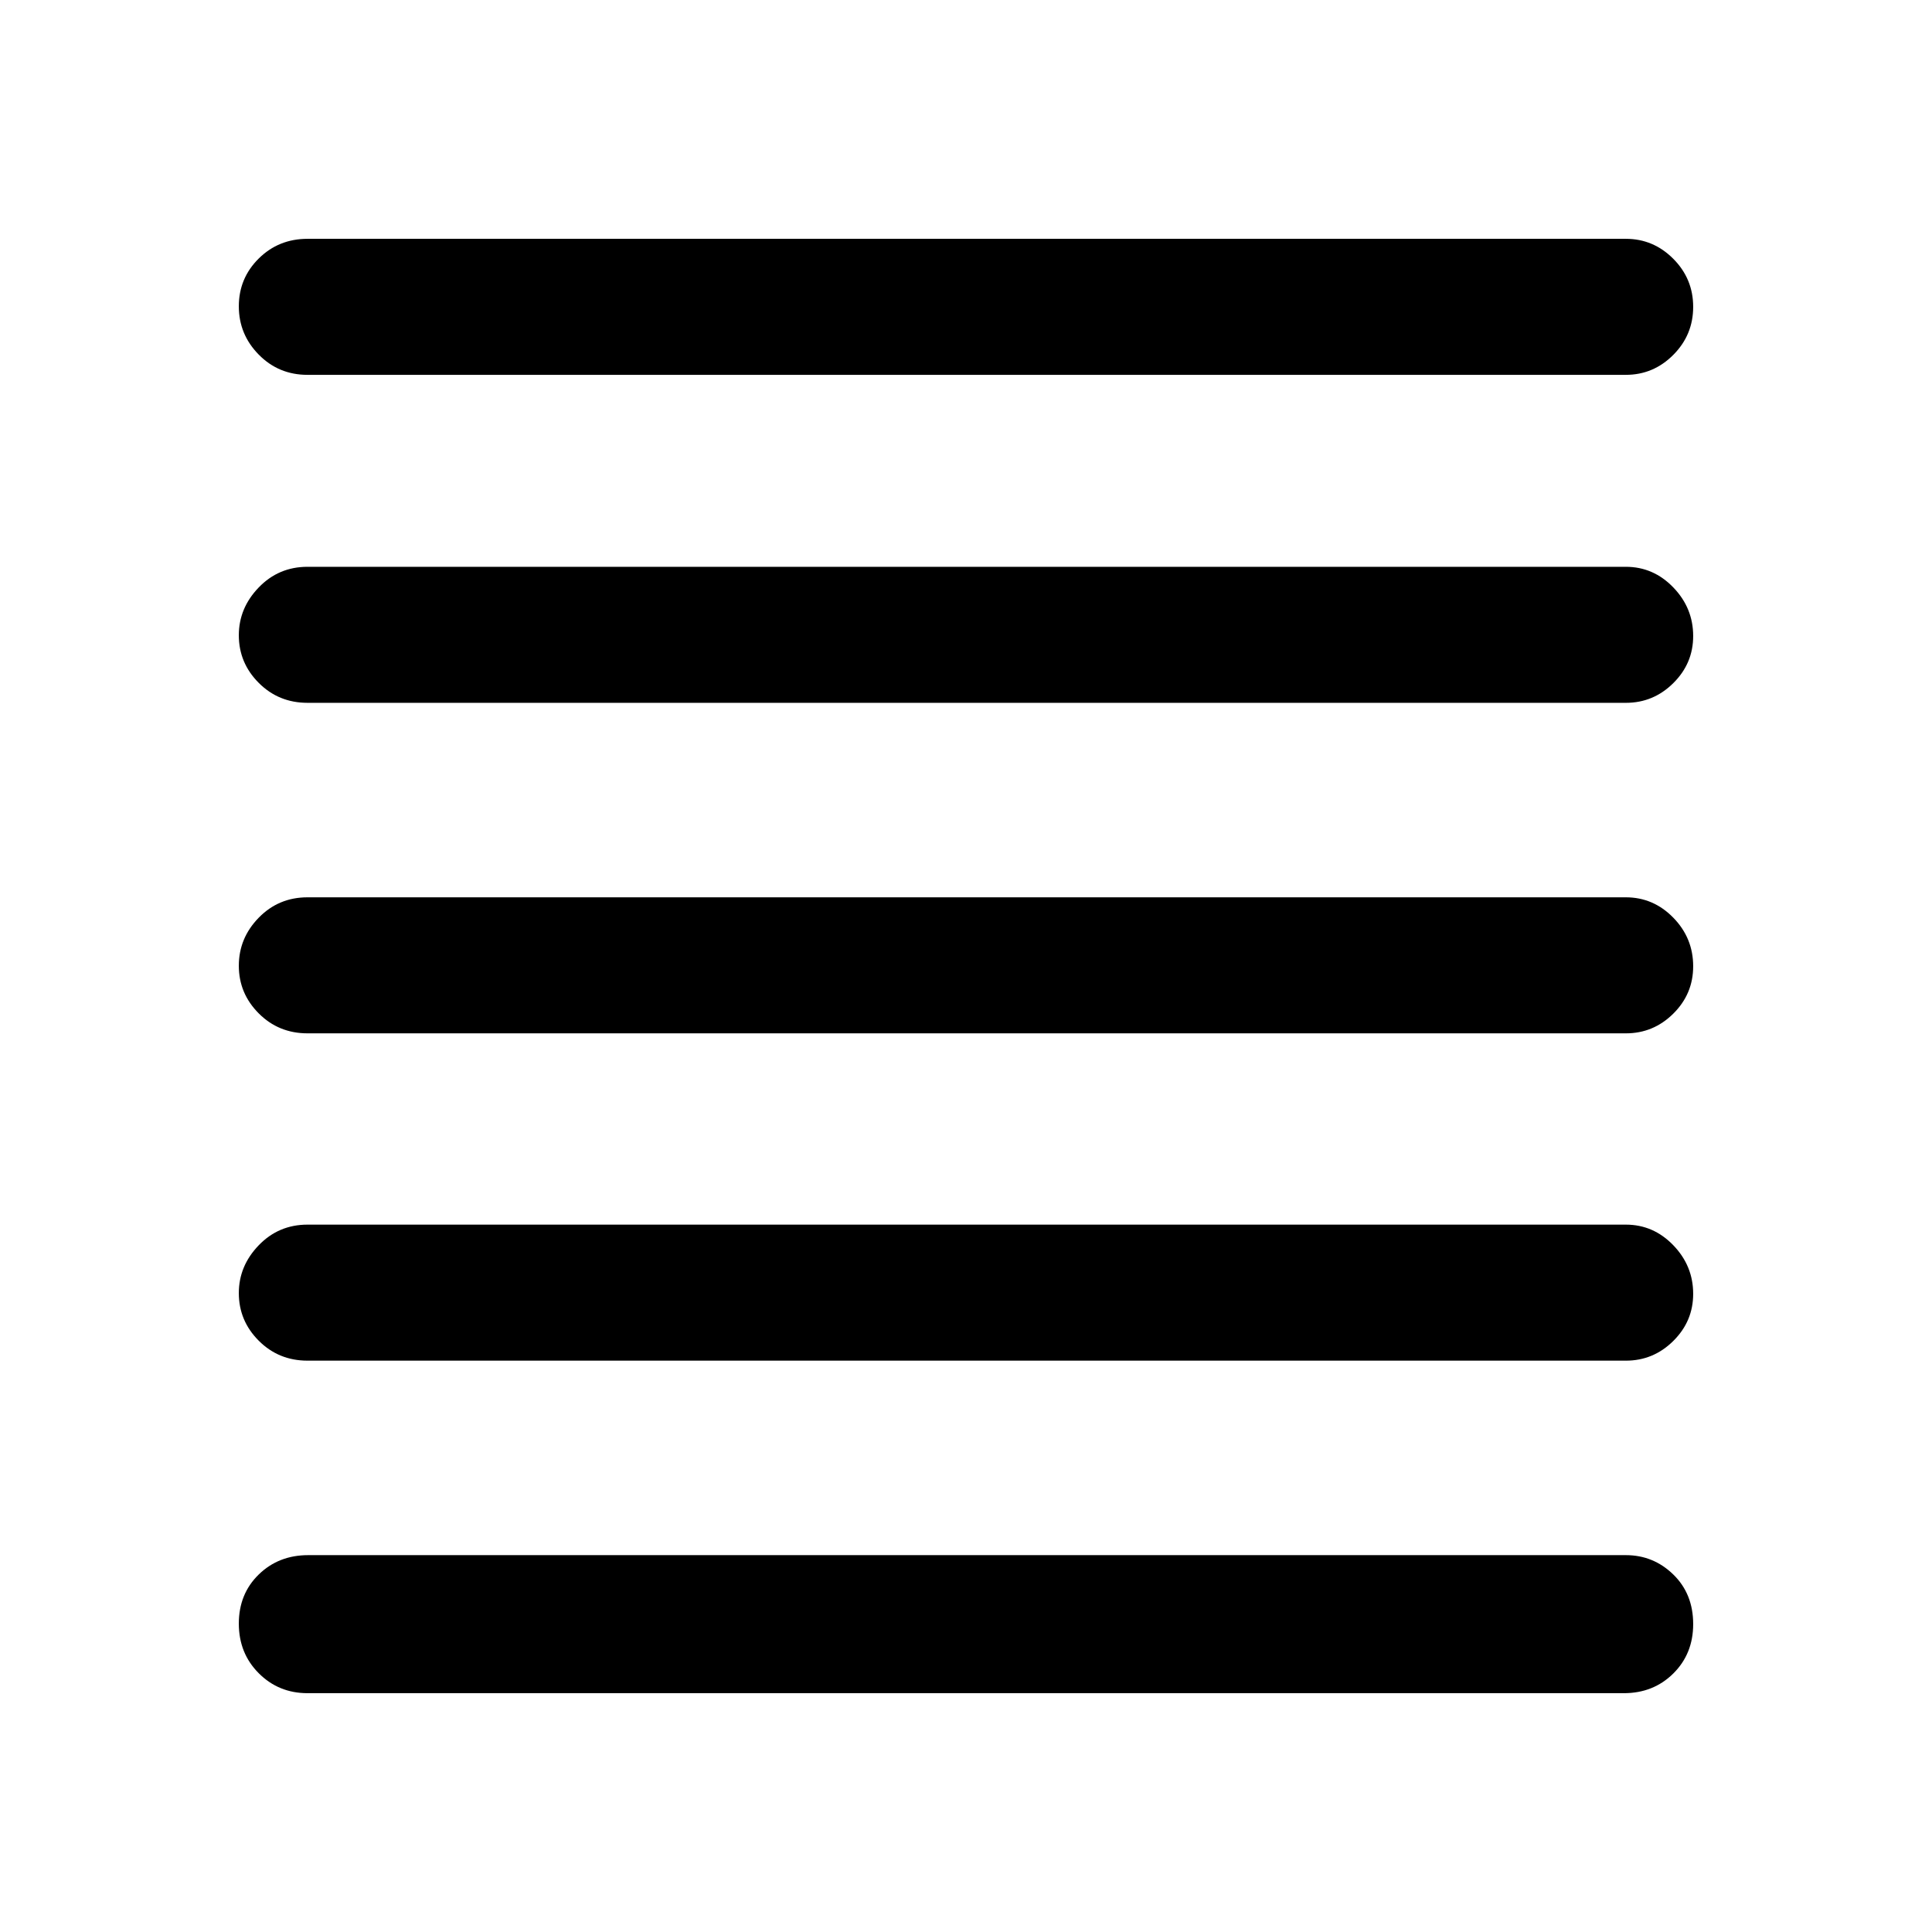 <svg xmlns="http://www.w3.org/2000/svg" height="40" viewBox="0 -960 960 960" width="40"><path d="M152.8-118.67q-14.35 0-24.24-9.92-9.89-9.91-9.89-24.66t9.88-24.38q9.88-9.63 24.58-9.63h654.74q13.7 0 23.58 9.62 9.88 9.61 9.88 24.65 0 14.75-9.88 24.54-9.88 9.78-24.58 9.78H152.8Zm0-165.23q-14.35 0-24.24-9.92-9.89-9.91-9.89-23.66 0-13.49 9.89-23.75t24.24-10.26h655.07q13.7 0 23.58 10.24 9.88 10.24 9.88 24.15 0 13.63-9.88 23.41-9.88 9.79-23.58 9.79H152.8Zm0-162.64q-14.35 0-24.24-9.92-9.89-9.92-9.89-23.66 0-13.75 9.89-23.88 9.89-10.13 24.24-10.13h655.07q13.7 0 23.58 10.12 9.88 10.11 9.88 24.14 0 13.76-9.88 23.54-9.88 9.79-23.58 9.79H152.8Zm0-164.23q-14.35 0-24.24-9.92-9.89-9.91-9.89-23.66 0-13.5 9.89-23.75 9.89-10.26 24.24-10.26h655.07q13.7 0 23.58 10.24 9.88 10.24 9.88 24.15 0 13.63-9.88 23.41-9.88 9.79-23.58 9.79H152.8Zm0-162.97q-14.35 0-24.24-10.06-9.89-10.05-9.89-24 0-13.94 9.89-23.74 9.89-9.79 24.24-9.79h655.07q13.7 0 23.58 9.93 9.88 9.93 9.88 23.87 0 13.95-9.88 23.87-9.88 9.92-23.58 9.92H152.8Z"/></svg>